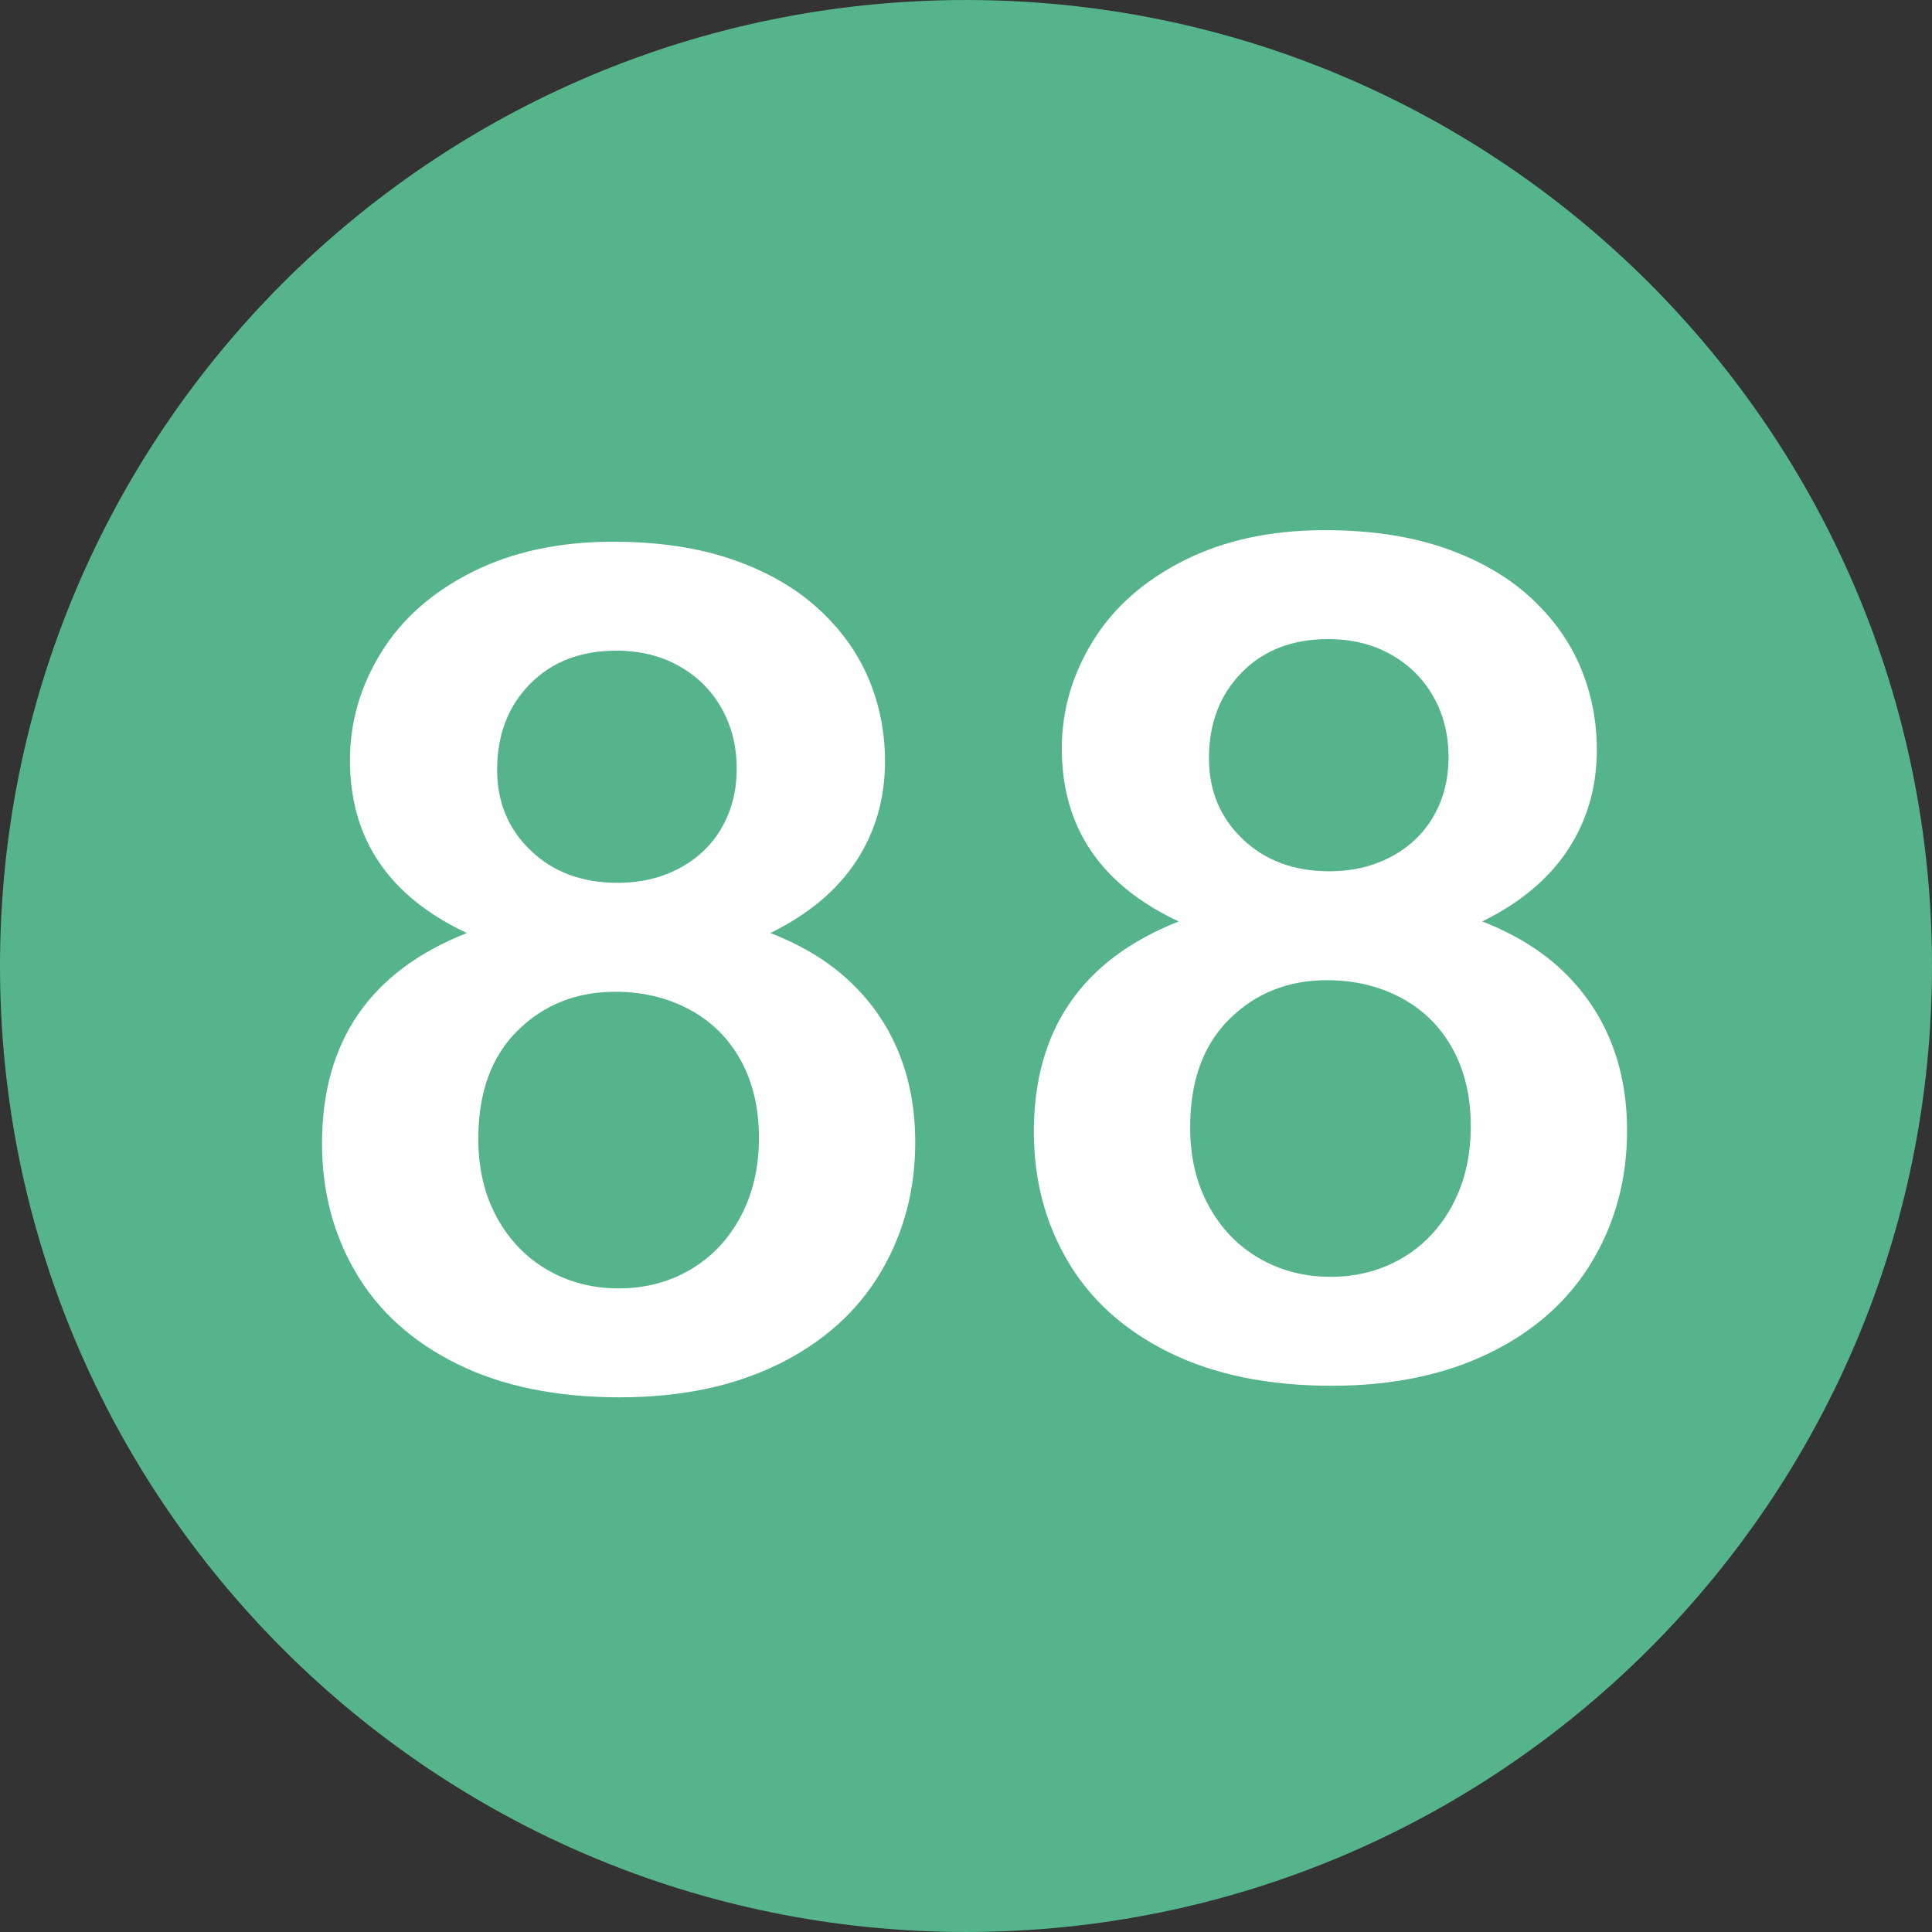 <?xml version="1.0" encoding="utf-8"?>
<svg id="Layer_1" style="enable-background:new 0 0 496.158 496.158;" x="0px" y="0px" width="500px" height="500px" viewBox="0 0 496.158 496.158" xmlns="http://www.w3.org/2000/svg">
  <rect x="0" y="0" width="496.158" height="496.158" fill="#333333" stroke="none"/>
  <path style="fill:#56B48C;" d="M248.082,0.003C111.07,0.003,0,111.061,0,248.085c0,137,111.07,248.07,248.082,248.07&#10;&#9;c137.006,0,248.076-111.07,248.076-248.07C496.158,111.061,385.088,0.003,248.082,0.003z"/>
  <path style="fill:#FFFFFF;" d="M 230.866 270.444 C 228.083 263.559 223.956 257.506 218.488 252.28 C 213.018 247.057 206.133 242.832 197.834 239.609 C 207.598 234.825 214.947 228.673 219.88 221.152 C 224.81 213.633 227.277 205.089 227.277 195.517 C 227.277 187.998 225.86 180.894 223.029 174.204 C 220.196 167.516 215.851 161.51 209.992 156.186 C 204.133 150.865 196.808 146.69 188.019 143.662 C 179.23 140.636 169.024 139.121 157.404 139.121 C 143.634 139.121 131.597 141.71 121.296 146.885 C 110.992 152.062 103.18 158.97 97.858 167.613 C 92.534 176.256 89.875 185.461 89.875 195.225 C 89.875 215.44 99.884 230.235 119.904 239.61 C 95.098 249.377 82.697 267.394 82.697 293.663 C 82.697 305.968 85.627 317.078 91.486 326.988 C 97.345 336.901 106.036 344.69 117.56 350.352 C 129.082 356.015 142.95 358.848 159.162 358.848 C 174.786 358.848 188.36 356.015 199.885 350.352 C 211.407 344.689 220.148 336.852 226.106 326.841 C 232.062 316.832 235.042 305.674 235.042 293.369 C 235.041 284.971 233.649 277.329 230.866 270.444 Z M 136.091 175.668 C 141.705 169.955 149.103 167.099 158.283 167.099 C 164.337 167.099 169.709 168.417 174.396 171.054 C 179.083 173.691 182.72 177.305 185.309 181.894 C 187.895 186.485 189.191 191.661 189.191 197.421 C 189.191 201.719 188.459 205.65 186.994 209.213 C 185.529 212.779 183.453 215.855 180.768 218.442 C 178.081 221.031 174.858 223.056 171.1 224.521 C 167.339 225.986 163.164 226.718 158.576 226.718 C 149.494 226.718 142.071 223.96 136.31 218.442 C 130.547 212.926 127.667 206.016 127.667 197.714 C 127.668 188.731 130.474 181.381 136.091 175.668 Z M 190.217 312.412 C 187.091 318.271 182.794 322.812 177.326 326.035 C 171.856 329.258 165.703 330.869 158.869 330.869 C 152.131 330.869 146.026 329.283 140.558 326.108 C 135.088 322.936 130.766 318.443 127.594 312.631 C 124.419 306.822 122.833 300.107 122.833 292.489 C 122.833 280.576 126.202 271.299 132.94 264.657 C 139.678 258.017 148.028 254.696 157.989 254.696 C 165.02 254.696 171.367 256.211 177.032 259.237 C 182.695 262.265 187.089 266.612 190.216 272.274 C 193.34 277.939 194.904 284.579 194.904 292.196 C 194.904 299.813 193.341 306.552 190.217 312.412 Z"/>
  <g/>
  <g/>
  <g/>
  <g/>
  <g/>
  <g/>
  <g/>
  <g/>
  <g/>
  <g/>
  <g/>
  <g/>
  <g/>
  <g/>
  <g/>
  <path style="fill:#FFFFFF;" d="M 413.673 267.474 C 410.89 260.589 406.763 254.536 401.295 249.31 C 395.825 244.087 388.94 239.862 380.641 236.639 C 390.405 231.855 397.754 225.703 402.687 218.182 C 407.617 210.663 410.084 202.119 410.084 192.547 C 410.084 185.028 408.667 177.924 405.836 171.234 C 403.003 164.546 398.658 158.54 392.799 153.216 C 386.94 147.895 379.615 143.72 370.826 140.692 C 362.037 137.666 351.831 136.151 340.211 136.151 C 326.441 136.151 314.404 138.74 304.103 143.915 C 293.799 149.092 285.987 156 280.665 164.643 C 275.341 173.286 272.682 182.491 272.682 192.255 C 272.682 212.47 282.691 227.265 302.711 236.64 C 277.905 246.407 265.504 264.424 265.504 290.693 C 265.504 302.998 268.434 314.108 274.293 324.018 C 280.152 333.931 288.843 341.72 300.367 347.382 C 311.889 353.045 325.757 355.878 341.969 355.878 C 357.593 355.878 371.167 353.045 382.692 347.382 C 394.214 341.719 402.955 333.882 408.913 323.871 C 414.869 313.862 417.849 302.704 417.849 290.399 C 417.848 282.001 416.456 274.359 413.673 267.474 Z M 318.898 172.698 C 324.512 166.985 331.91 164.129 341.09 164.129 C 347.144 164.129 352.516 165.447 357.203 168.084 C 361.89 170.721 365.527 174.335 368.116 178.924 C 370.702 183.515 371.998 188.691 371.998 194.451 C 371.998 198.749 371.266 202.68 369.801 206.243 C 368.336 209.809 366.26 212.885 363.575 215.472 C 360.888 218.061 357.665 220.086 353.907 221.551 C 350.146 223.016 345.971 223.748 341.383 223.748 C 332.301 223.748 324.878 220.99 319.117 215.472 C 313.354 209.956 310.474 203.046 310.474 194.744 C 310.475 185.761 313.281 178.411 318.898 172.698 Z M 373.024 309.442 C 369.898 315.301 365.601 319.842 360.133 323.065 C 354.663 326.288 348.51 327.899 341.676 327.899 C 334.938 327.899 328.833 326.313 323.365 323.138 C 317.895 319.966 313.573 315.473 310.401 309.661 C 307.226 303.852 305.64 297.137 305.64 289.519 C 305.64 277.606 309.009 268.329 315.747 261.687 C 322.485 255.047 330.835 251.726 340.796 251.726 C 347.827 251.726 354.174 253.241 359.839 256.267 C 365.502 259.295 369.896 263.642 373.023 269.304 C 376.147 274.969 377.711 281.609 377.711 289.226 C 377.711 296.843 376.148 303.582 373.024 309.442 Z"/>
</svg>